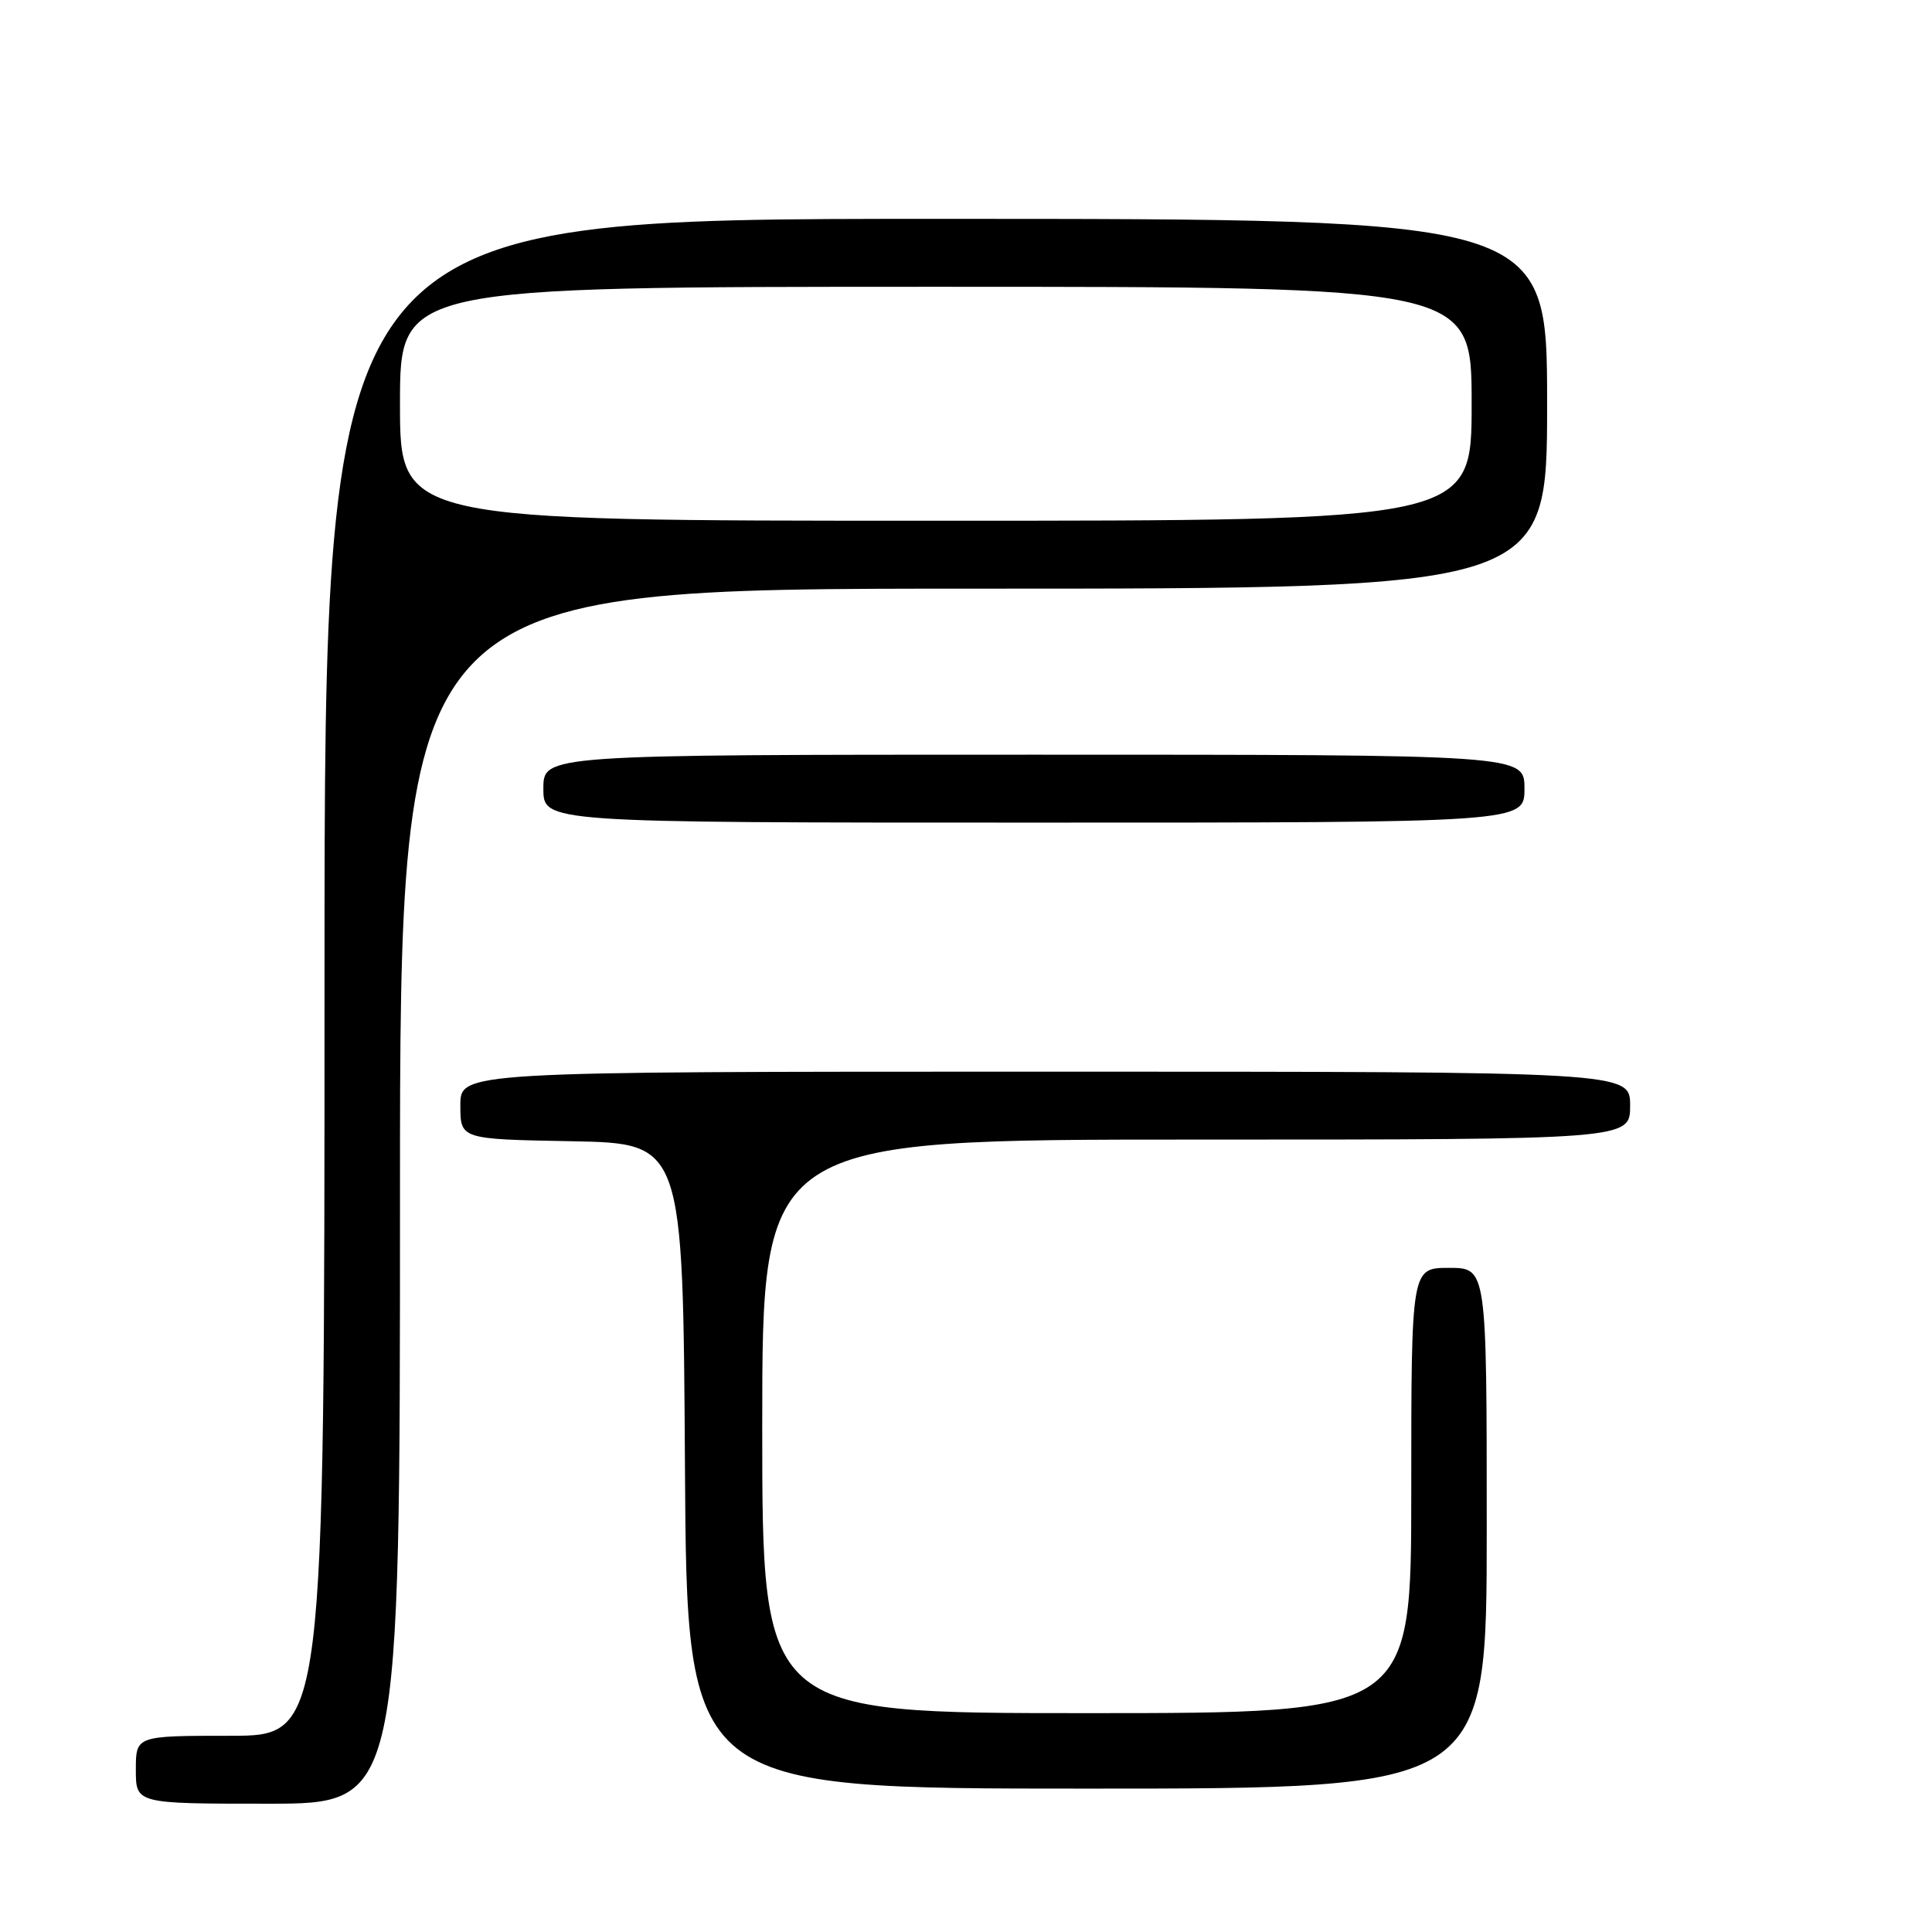 <?xml version="1.0" encoding="UTF-8" standalone="no"?>
<!DOCTYPE svg PUBLIC "-//W3C//DTD SVG 1.1//EN" "http://www.w3.org/Graphics/SVG/1.1/DTD/svg11.dtd" >
<svg xmlns="http://www.w3.org/2000/svg" xmlns:xlink="http://www.w3.org/1999/xlink" version="1.1" viewBox="0 0 256 256">
 <g >
 <path fill="currentColor"
d=" M 53.00 158.50 C 53.00 78.00 53.00 78.00 129.00 78.00 C 205.00 78.00 205.00 78.00 205.00 53.50 C 205.00 29.00 205.00 29.00 124.00 29.00 C 43.00 29.00 43.00 29.00 43.00 129.50 C 43.00 230.00 43.00 230.00 30.50 230.00 C 18.00 230.00 18.00 230.00 18.00 234.50 C 18.00 239.00 18.00 239.00 35.50 239.00 C 53.00 239.00 53.00 239.00 53.00 158.50 Z  M 197.00 202.50 C 197.00 168.00 197.00 168.00 192.00 168.00 C 187.00 168.00 187.00 168.00 187.00 197.50 C 187.00 227.00 187.00 227.00 144.00 227.00 C 101.00 227.00 101.00 227.00 101.00 189.00 C 101.00 151.00 101.00 151.00 158.50 151.00 C 216.00 151.00 216.00 151.00 216.00 146.50 C 216.00 142.00 216.00 142.00 138.50 142.00 C 61.00 142.00 61.00 142.00 61.00 146.47 C 61.00 150.95 61.00 150.95 75.75 151.22 C 90.50 151.50 90.50 151.50 90.76 194.25 C 91.02 237.00 91.02 237.00 144.01 237.00 C 197.00 237.00 197.00 237.00 197.00 202.50 Z  M 202.00 104.50 C 202.00 100.00 202.00 100.00 137.00 100.00 C 72.00 100.00 72.00 100.00 72.00 104.50 C 72.00 109.00 72.00 109.00 137.00 109.00 C 202.00 109.00 202.00 109.00 202.00 104.50 Z  M 53.00 53.50 C 53.00 38.00 53.00 38.00 124.00 38.00 C 195.00 38.00 195.00 38.00 195.00 53.50 C 195.00 69.00 195.00 69.00 124.00 69.00 C 53.00 69.00 53.00 69.00 53.00 53.50 Z "/>
</g>
</svg>